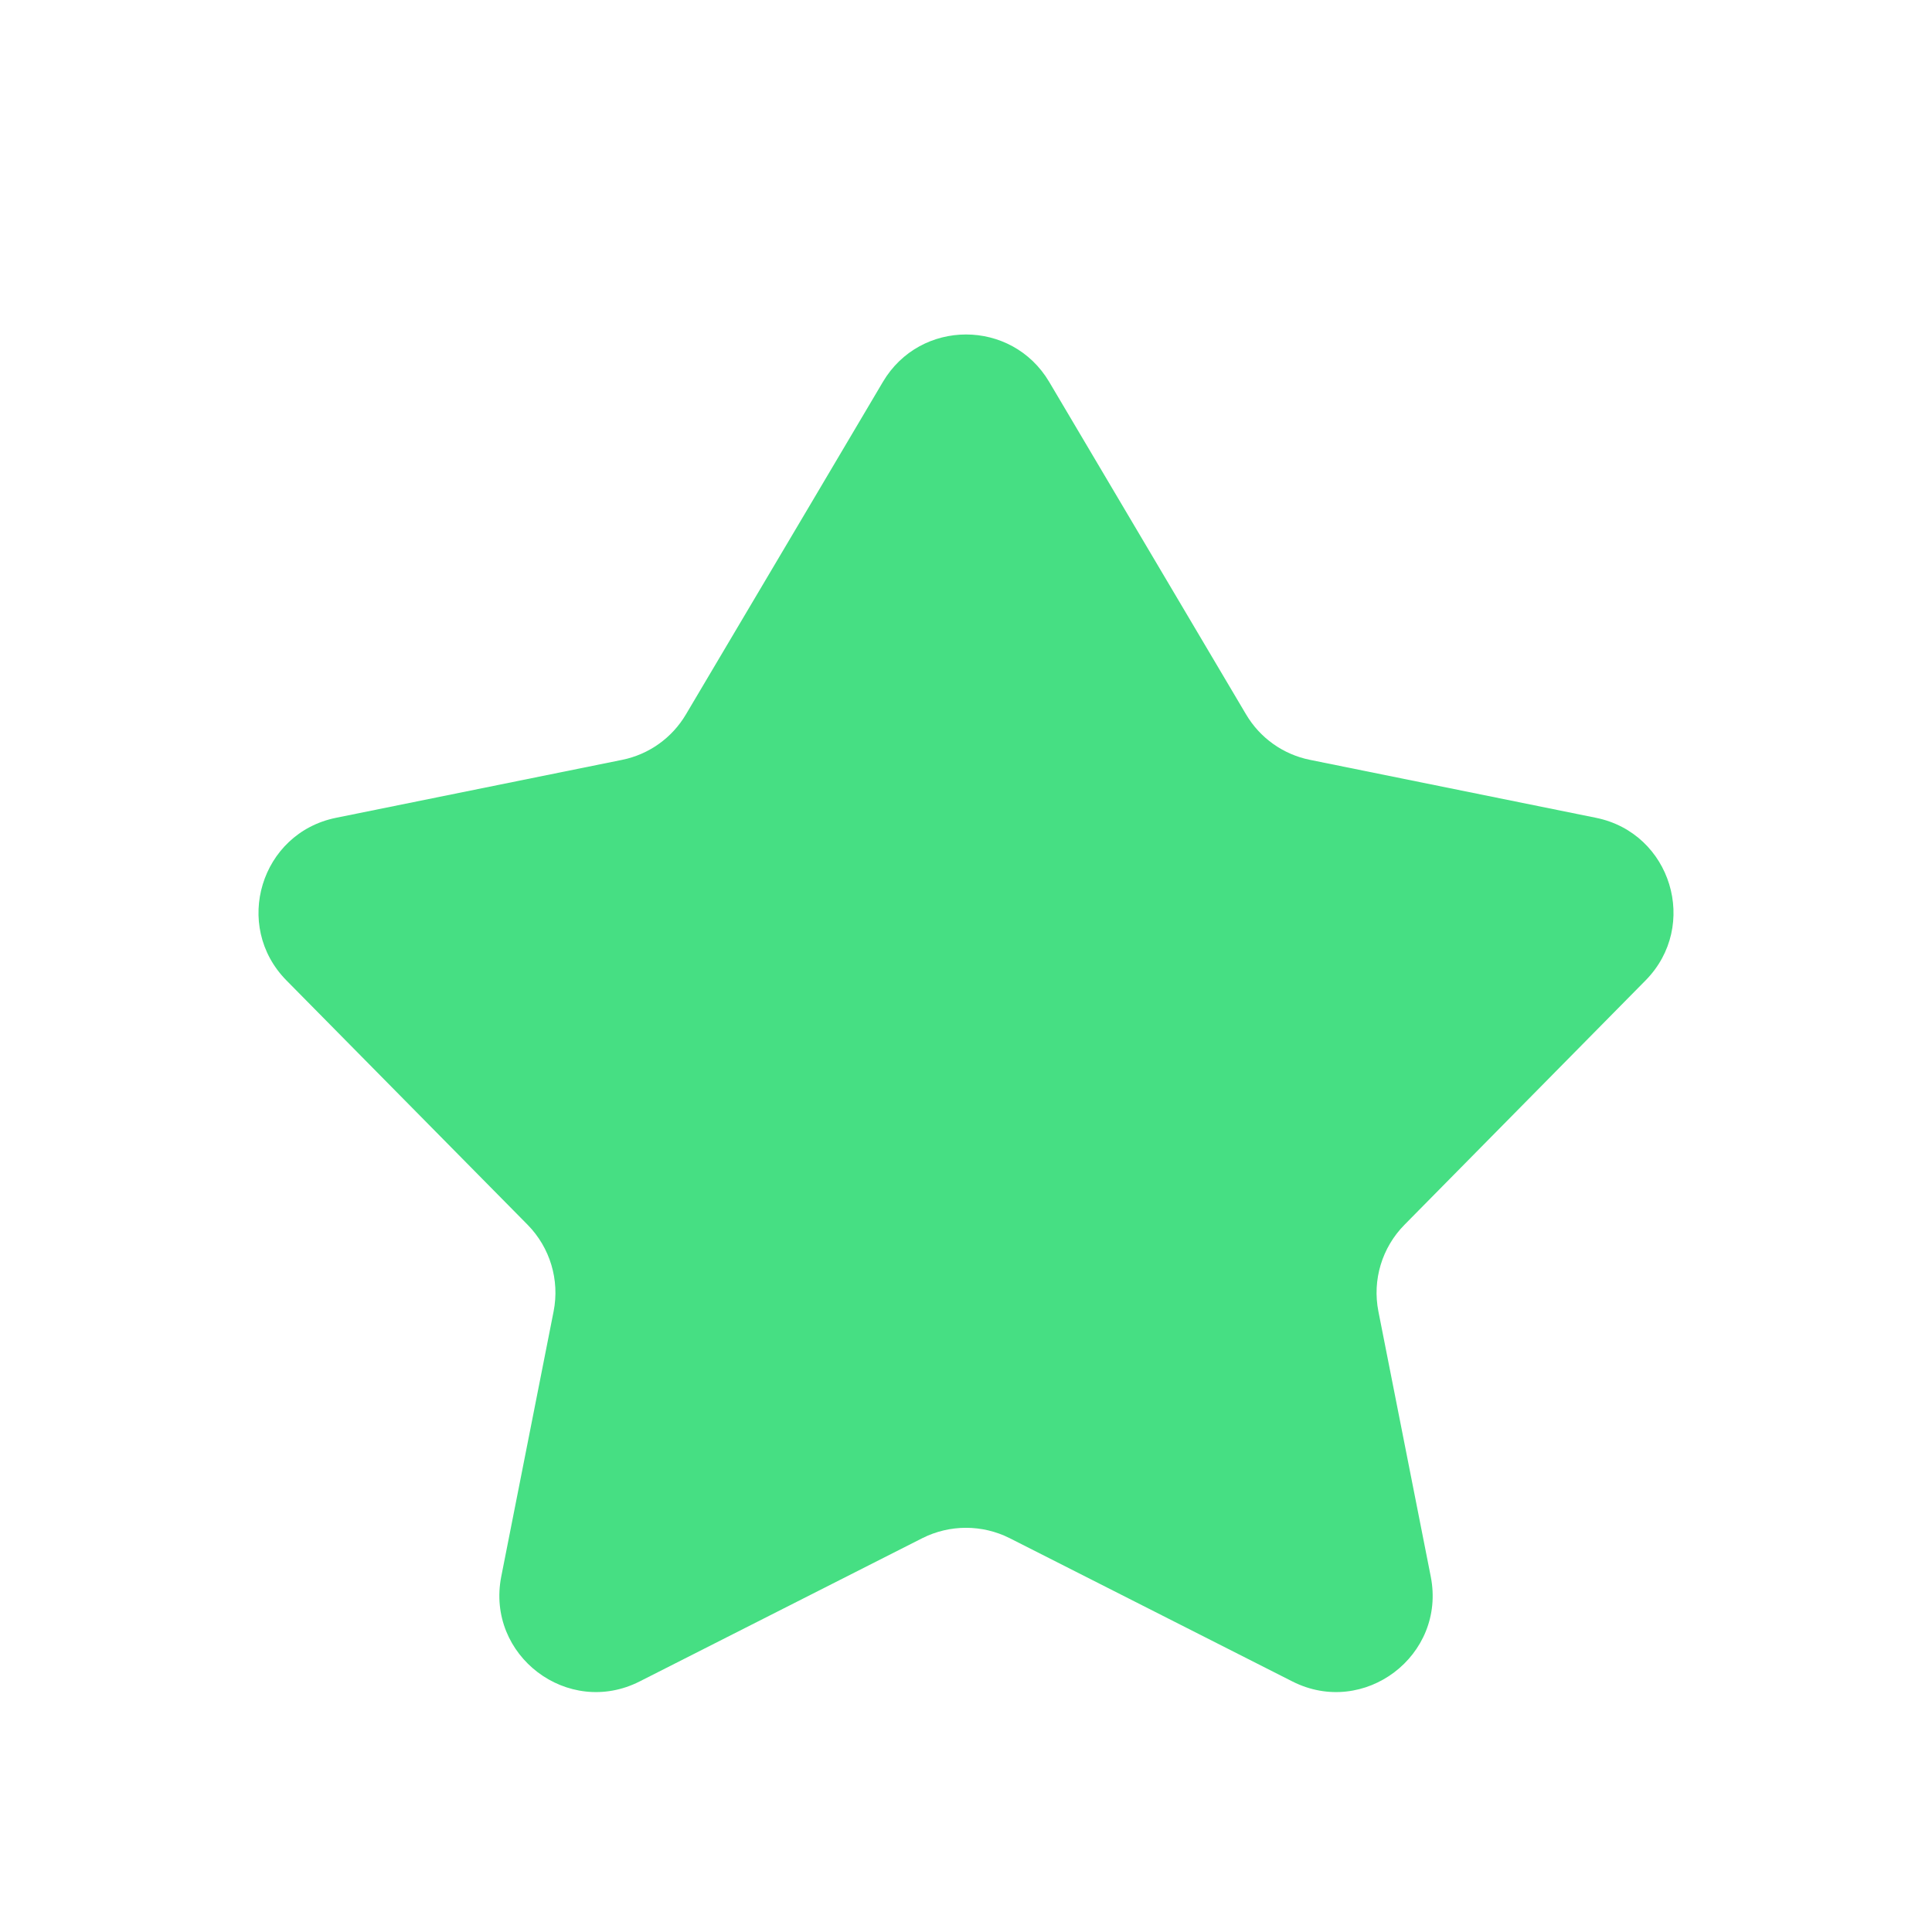 <svg width="20" height="20" viewBox="0 0 20 20" fill="none" xmlns="http://www.w3.org/2000/svg">
<path d="M3.478 8.466L6.44 7.866C6.717 7.81 6.957 7.639 7.101 7.395L8.438 5.139L9.14 3.953C9.527 3.299 10.473 3.299 10.861 3.953L12.899 7.395C13.043 7.639 13.283 7.81 13.561 7.866L16.522 8.466C17.301 8.624 17.593 9.583 17.035 10.149L14.539 12.679C14.306 12.915 14.205 13.25 14.269 13.575L14.811 16.32C14.973 17.138 14.121 17.783 13.378 17.406L10.452 15.923C10.168 15.78 9.832 15.78 9.548 15.923L6.622 17.406C5.879 17.783 5.028 17.138 5.189 16.32L5.731 13.575C5.795 13.25 5.694 12.915 5.462 12.679L2.965 10.149C2.407 9.583 2.699 8.624 3.478 8.466Z" fill="#46DF83"/>
</svg>
